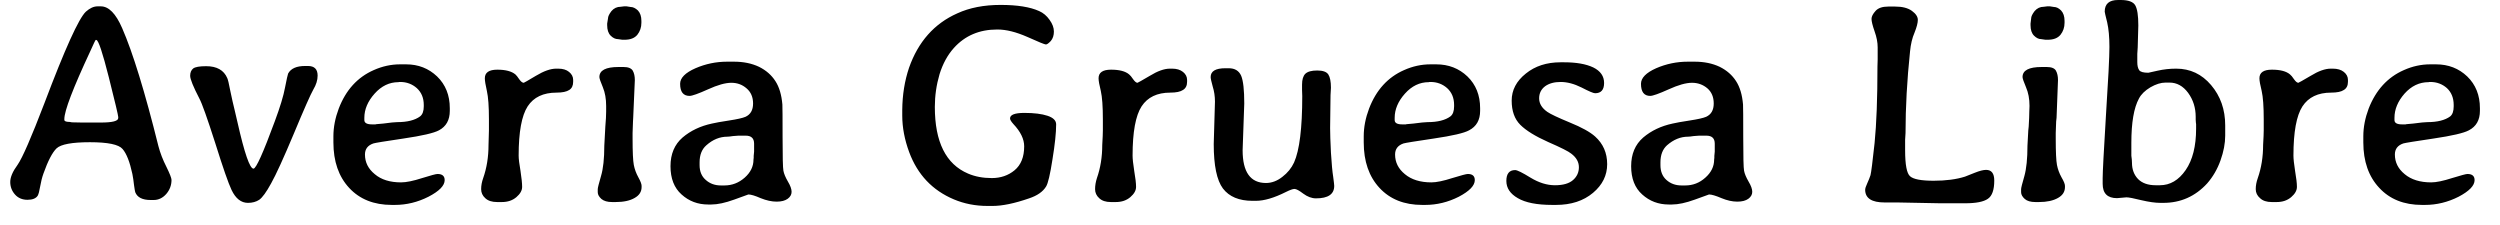 <svg width="122" height="11" viewBox="0 0 122 11" fill="none" xmlns="http://www.w3.org/2000/svg">
<path d="M4 5.98H4.92C5.487 5.98 5.77 5.907 5.77 5.76V5.71C5.77 5.637 5.617 4.99 5.31 3.77C5.003 2.557 4.8 1.95 4.7 1.95H4.67C4.657 1.95 4.57 2.13 4.41 2.49C3.563 4.303 3.14 5.41 3.14 5.81V5.85C3.14 5.917 3.227 5.95 3.4 5.95L3.51 5.97L4 5.98ZM4.76 0.31H4.92C5.307 0.31 5.653 0.663 5.96 1.37C6.48 2.557 7.07 4.477 7.73 7.13C7.817 7.463 7.947 7.8 8.12 8.14C8.287 8.48 8.37 8.693 8.37 8.78C8.37 9.04 8.283 9.27 8.11 9.47C7.937 9.663 7.733 9.76 7.5 9.76H7.35C6.95 9.76 6.7 9.633 6.6 9.38C6.587 9.34 6.567 9.223 6.54 9.03C6.52 8.837 6.493 8.657 6.46 8.49C6.333 7.897 6.173 7.49 5.98 7.27C5.793 7.05 5.263 6.94 4.39 6.94C3.517 6.94 2.973 7.04 2.76 7.24C2.553 7.44 2.34 7.85 2.12 8.47C2.053 8.657 2 8.867 1.96 9.1C1.92 9.333 1.88 9.483 1.84 9.55C1.753 9.683 1.587 9.75 1.34 9.75C1.087 9.75 0.883 9.663 0.73 9.49C0.577 9.317 0.5 9.113 0.5 8.88C0.5 8.647 0.62 8.367 0.86 8.04C1.093 7.707 1.53 6.703 2.17 5.03C3.17 2.383 3.843 0.897 4.19 0.57C4.383 0.397 4.573 0.31 4.76 0.31ZM12.1 9.9C11.767 9.9 11.5 9.69 11.3 9.27C11.147 8.95 10.88 8.183 10.5 6.97C10.113 5.763 9.857 5.043 9.73 4.81C9.43 4.23 9.28 3.86 9.28 3.7C9.28 3.54 9.33 3.42 9.43 3.34C9.53 3.267 9.74 3.23 10.06 3.23C10.58 3.23 10.923 3.423 11.09 3.81C11.123 3.877 11.173 4.087 11.24 4.44C11.313 4.793 11.383 5.103 11.45 5.37L11.59 5.97C11.93 7.477 12.19 8.23 12.37 8.23C12.497 8.23 12.843 7.46 13.41 5.92C13.67 5.22 13.837 4.67 13.91 4.27C13.99 3.863 14.04 3.637 14.06 3.59C14.193 3.343 14.47 3.22 14.89 3.22H15.03C15.343 3.22 15.5 3.377 15.5 3.69C15.5 3.91 15.43 4.137 15.29 4.37C15.157 4.603 14.84 5.32 14.34 6.52C13.84 7.713 13.47 8.523 13.23 8.95C12.997 9.377 12.803 9.643 12.65 9.75C12.497 9.85 12.313 9.9 12.1 9.9ZM17.78 5.75V5.86C17.78 6 17.907 6.07 18.16 6.07H18.32L18.36 6.06L18.7 6.03C19.047 5.983 19.273 5.96 19.38 5.96C19.873 5.96 20.247 5.867 20.5 5.68C20.62 5.587 20.68 5.423 20.68 5.19V5.12C20.68 4.78 20.567 4.507 20.34 4.3C20.113 4.1 19.843 4 19.53 4H19.48L19.44 4.01C19 4.01 18.613 4.197 18.28 4.57C17.947 4.943 17.78 5.337 17.78 5.75ZM19.27 10H19.12C18.247 10 17.553 9.723 17.04 9.17C16.527 8.617 16.27 7.877 16.27 6.95V6.65C16.27 6.21 16.357 5.76 16.53 5.3C16.877 4.393 17.447 3.767 18.24 3.42C18.66 3.233 19.087 3.14 19.52 3.14H19.82C20.413 3.14 20.917 3.337 21.33 3.73C21.743 4.13 21.95 4.647 21.95 5.28V5.41C21.95 5.857 21.773 6.173 21.42 6.36C21.173 6.493 20.597 6.627 19.69 6.76C18.79 6.893 18.3 6.973 18.22 7C17.947 7.093 17.81 7.273 17.81 7.54C17.81 7.92 17.97 8.24 18.29 8.5C18.603 8.767 19.03 8.9 19.57 8.9C19.823 8.9 20.167 8.83 20.6 8.69C21.027 8.557 21.277 8.49 21.35 8.49C21.583 8.49 21.7 8.59 21.7 8.79C21.7 9.057 21.437 9.327 20.91 9.6C20.383 9.867 19.837 10 19.27 10ZM23.86 6.36V5.83C23.86 5.197 23.827 4.733 23.76 4.44C23.693 4.147 23.66 3.94 23.66 3.82C23.66 3.54 23.863 3.4 24.27 3.4C24.67 3.4 24.963 3.477 25.15 3.63C25.197 3.67 25.26 3.75 25.34 3.87C25.42 3.983 25.493 4.04 25.56 4.04C25.573 4.04 25.77 3.927 26.15 3.7C26.537 3.467 26.867 3.35 27.14 3.35H27.24C27.467 3.35 27.643 3.403 27.77 3.51C27.903 3.617 27.97 3.747 27.97 3.9V3.99C27.97 4.177 27.907 4.31 27.78 4.39C27.647 4.477 27.44 4.52 27.16 4.52C26.513 4.52 26.043 4.743 25.75 5.19C25.457 5.643 25.31 6.443 25.31 7.59C25.31 7.75 25.34 8 25.4 8.34C25.453 8.687 25.48 8.947 25.48 9.12C25.48 9.293 25.387 9.46 25.2 9.62C25.013 9.78 24.777 9.86 24.49 9.86H24.26C24.007 9.86 23.813 9.797 23.68 9.67C23.547 9.55 23.48 9.403 23.48 9.23C23.48 9.057 23.513 8.877 23.58 8.69C23.753 8.197 23.84 7.657 23.84 7.07C23.853 6.737 23.86 6.5 23.86 6.36ZM31.3 1.02V1.11C31.3 1.337 31.233 1.533 31.1 1.7C30.967 1.86 30.76 1.94 30.48 1.94H30.37L30.16 1.91C30.033 1.91 29.913 1.853 29.8 1.74C29.687 1.627 29.63 1.457 29.63 1.23V1.15L29.67 0.9C29.67 0.807 29.727 0.687 29.84 0.54C29.96 0.4 30.11 0.33 30.29 0.33L30.45 0.31H30.58L30.77 0.34C30.89 0.34 31.01 0.397 31.13 0.51C31.243 0.63 31.3 0.8 31.3 1.02ZM30.98 3.91L30.9 5.75L30.89 5.93L30.87 6.49V6.76C30.87 7.413 30.89 7.843 30.93 8.05C30.97 8.257 31.043 8.457 31.15 8.65C31.257 8.843 31.31 8.983 31.31 9.07V9.13C31.31 9.357 31.197 9.533 30.97 9.66C30.743 9.793 30.433 9.86 30.04 9.86H29.87C29.643 9.86 29.47 9.81 29.35 9.71C29.23 9.603 29.17 9.493 29.17 9.38V9.23C29.17 9.17 29.223 8.957 29.33 8.59C29.437 8.23 29.49 7.737 29.49 7.11C29.503 6.937 29.51 6.813 29.51 6.74L29.53 6.37L29.54 6.18C29.567 5.867 29.58 5.62 29.58 5.44V5.17C29.58 4.823 29.527 4.52 29.42 4.26C29.307 3.993 29.25 3.827 29.25 3.76C29.25 3.433 29.56 3.27 30.18 3.27H30.43C30.657 3.27 30.807 3.33 30.88 3.45C30.947 3.57 30.98 3.723 30.98 3.91ZM35.18 9.05H35.35C35.723 9.05 36.053 8.923 36.34 8.67C36.627 8.417 36.77 8.123 36.77 7.79L36.78 7.7V7.61L36.8 7.4V7.01C36.8 6.75 36.663 6.62 36.39 6.62H36.09H36.04L35.77 6.64C35.643 6.66 35.553 6.67 35.5 6.67C35.127 6.67 34.783 6.81 34.47 7.09C34.25 7.283 34.14 7.56 34.14 7.92V8.06C34.14 8.367 34.24 8.607 34.44 8.78C34.64 8.96 34.887 9.05 35.18 9.05ZM33.65 4.68C33.343 4.68 33.19 4.483 33.19 4.09C33.19 3.803 33.44 3.55 33.94 3.33C34.433 3.117 34.947 3.01 35.48 3.01H35.82C36.28 3.01 36.687 3.093 37.04 3.26C37.387 3.433 37.653 3.667 37.84 3.96C38.027 4.247 38.14 4.627 38.18 5.1C38.187 5.207 38.19 5.737 38.19 6.69C38.19 7.643 38.203 8.19 38.23 8.33C38.257 8.477 38.33 8.653 38.45 8.86C38.57 9.06 38.63 9.227 38.63 9.36C38.63 9.493 38.567 9.607 38.44 9.7C38.313 9.793 38.133 9.84 37.9 9.84C37.66 9.84 37.4 9.783 37.12 9.67C36.847 9.55 36.647 9.49 36.52 9.49C36.507 9.49 36.277 9.573 35.83 9.74C35.39 9.9 35.017 9.98 34.71 9.98H34.56C34.053 9.98 33.62 9.817 33.26 9.49C32.9 9.17 32.72 8.71 32.72 8.11C32.72 7.517 32.917 7.05 33.31 6.71C33.703 6.377 34.18 6.15 34.74 6.03C34.907 5.99 35.187 5.94 35.58 5.88C35.973 5.82 36.24 5.76 36.38 5.7C36.627 5.587 36.75 5.37 36.75 5.05C36.75 4.737 36.643 4.49 36.43 4.31C36.223 4.13 35.977 4.04 35.69 4.04C35.397 4.04 35.017 4.147 34.55 4.36C34.077 4.573 33.777 4.68 33.65 4.68ZM44.03 5.64V5.36C44.037 4.627 44.147 3.943 44.36 3.31C44.807 2.037 45.593 1.15 46.72 0.65C47.313 0.377 48.017 0.24 48.83 0.24C49.643 0.24 50.27 0.34 50.71 0.54C50.91 0.627 51.08 0.77 51.22 0.97C51.36 1.163 51.43 1.353 51.43 1.54C51.43 1.727 51.38 1.88 51.28 2C51.173 2.113 51.093 2.17 51.04 2.17C50.98 2.17 50.677 2.047 50.13 1.8C49.583 1.56 49.1 1.44 48.68 1.44H48.66C47.793 1.44 47.09 1.74 46.55 2.34C46.243 2.68 46.01 3.107 45.85 3.62C45.697 4.14 45.62 4.673 45.62 5.22C45.62 6.927 46.16 8.01 47.24 8.47C47.58 8.617 47.967 8.69 48.4 8.69C48.833 8.69 49.203 8.563 49.51 8.31C49.823 8.05 49.98 7.66 49.98 7.14C49.98 6.787 49.803 6.423 49.45 6.05C49.343 5.93 49.29 5.84 49.29 5.78C49.29 5.6 49.523 5.51 49.99 5.51C50.463 5.51 50.84 5.557 51.12 5.65C51.4 5.743 51.54 5.883 51.54 6.07C51.54 6.477 51.48 7.047 51.36 7.78C51.247 8.513 51.143 8.953 51.05 9.1C50.897 9.353 50.62 9.547 50.22 9.68C49.507 9.927 48.913 10.05 48.44 10.05H48.19C47.603 10.05 47.057 9.943 46.55 9.73C45.503 9.29 44.777 8.523 44.37 7.43C44.143 6.817 44.03 6.22 44.03 5.64ZM53.82 6.36V5.83C53.82 5.197 53.787 4.733 53.72 4.44C53.647 4.147 53.61 3.94 53.61 3.82C53.61 3.54 53.813 3.4 54.22 3.4C54.627 3.4 54.92 3.477 55.1 3.63C55.153 3.67 55.22 3.75 55.3 3.87C55.38 3.983 55.45 4.04 55.51 4.04C55.523 4.04 55.723 3.927 56.11 3.7C56.49 3.467 56.817 3.35 57.09 3.35H57.2C57.42 3.35 57.597 3.403 57.73 3.51C57.863 3.617 57.93 3.747 57.93 3.9V3.99C57.93 4.177 57.863 4.31 57.73 4.39C57.603 4.477 57.397 4.52 57.11 4.52C56.47 4.52 56.003 4.743 55.71 5.19C55.417 5.643 55.27 6.443 55.27 7.59C55.27 7.75 55.297 8 55.35 8.34C55.41 8.687 55.44 8.947 55.44 9.12C55.44 9.293 55.347 9.46 55.16 9.62C54.973 9.78 54.737 9.86 54.45 9.86H54.21C53.963 9.86 53.773 9.797 53.64 9.67C53.507 9.55 53.44 9.403 53.44 9.23C53.44 9.057 53.47 8.877 53.53 8.69C53.703 8.197 53.79 7.657 53.79 7.07C53.81 6.737 53.82 6.5 53.82 6.36ZM59.08 3.76C59.08 3.473 59.32 3.33 59.8 3.33H59.96C60.26 3.33 60.463 3.453 60.57 3.7C60.67 3.94 60.72 4.39 60.72 5.05L60.64 7.33C60.64 8.397 61.02 8.93 61.78 8.93C62.06 8.93 62.327 8.83 62.58 8.63C62.833 8.437 63.023 8.203 63.15 7.93C63.417 7.33 63.55 6.25 63.55 4.69L63.54 4.39V4.13C63.54 3.883 63.593 3.707 63.7 3.6C63.813 3.493 64.007 3.44 64.28 3.44C64.553 3.44 64.733 3.503 64.82 3.63C64.907 3.763 64.95 3.98 64.95 4.28L64.93 4.64L64.91 6.25C64.91 6.51 64.923 6.91 64.95 7.45C64.983 7.99 65.02 8.383 65.06 8.63C65.093 8.877 65.11 9.023 65.11 9.07C65.11 9.477 64.813 9.68 64.22 9.68C64.013 9.68 63.807 9.603 63.6 9.45C63.4 9.297 63.257 9.22 63.17 9.22C63.09 9.22 62.95 9.27 62.75 9.37C62.177 9.657 61.69 9.8 61.29 9.8H61.12C60.467 9.8 59.987 9.6 59.68 9.2C59.38 8.8 59.23 8.077 59.23 7.03L59.29 4.96C59.29 4.7 59.253 4.453 59.18 4.22C59.113 3.98 59.08 3.827 59.08 3.76ZM68.06 5.75V5.86C68.06 6 68.183 6.07 68.43 6.07H68.6L68.64 6.06L68.97 6.03C69.323 5.983 69.553 5.96 69.66 5.96C70.153 5.96 70.527 5.867 70.78 5.68C70.9 5.587 70.96 5.423 70.96 5.19V5.12C70.96 4.78 70.847 4.507 70.62 4.3C70.393 4.1 70.123 4 69.81 4H69.76L69.72 4.01C69.28 4.01 68.893 4.197 68.56 4.57C68.227 4.943 68.06 5.337 68.06 5.75ZM69.55 10H69.4C68.527 10 67.833 9.723 67.32 9.17C66.807 8.617 66.55 7.877 66.55 6.95V6.65C66.55 6.21 66.637 5.76 66.81 5.3C67.157 4.393 67.727 3.767 68.52 3.42C68.94 3.233 69.367 3.14 69.8 3.14H70.09C70.69 3.14 71.197 3.337 71.61 3.73C72.023 4.13 72.23 4.647 72.23 5.28V5.41C72.23 5.857 72.05 6.173 71.69 6.36C71.45 6.493 70.877 6.627 69.97 6.76C69.07 6.893 68.577 6.973 68.49 7C68.217 7.093 68.08 7.273 68.08 7.54C68.08 7.92 68.24 8.24 68.56 8.5C68.88 8.767 69.31 8.9 69.85 8.9C70.097 8.9 70.437 8.83 70.87 8.69C71.303 8.557 71.557 8.49 71.63 8.49C71.857 8.49 71.97 8.59 71.97 8.79C71.97 9.057 71.71 9.327 71.19 9.6C70.663 9.867 70.117 10 69.55 10ZM74.19 6.09C73.91 5.81 73.77 5.417 73.77 4.91C73.77 4.397 74 3.957 74.46 3.59C74.913 3.223 75.477 3.04 76.15 3.04H76.33C76.923 3.04 77.397 3.123 77.75 3.29C78.103 3.463 78.28 3.717 78.28 4.05C78.28 4.383 78.133 4.55 77.84 4.55C77.76 4.55 77.54 4.457 77.18 4.27C76.82 4.09 76.48 4 76.16 4C75.847 4 75.593 4.07 75.4 4.21C75.207 4.357 75.11 4.553 75.11 4.8C75.11 5.053 75.243 5.273 75.51 5.46C75.663 5.567 76.03 5.74 76.61 5.98C77.183 6.213 77.593 6.44 77.84 6.66C78.233 7.013 78.43 7.463 78.43 8.01C78.43 8.557 78.2 9.023 77.74 9.41C77.273 9.803 76.67 10 75.93 10H75.75C75.003 10 74.443 9.89 74.07 9.67C73.697 9.457 73.51 9.177 73.51 8.83C73.51 8.477 73.653 8.3 73.94 8.3C74.04 8.3 74.29 8.423 74.69 8.67C75.097 8.917 75.493 9.04 75.88 9.04C76.273 9.04 76.567 8.957 76.76 8.79C76.953 8.623 77.05 8.413 77.05 8.16C77.05 7.907 76.927 7.687 76.68 7.5C76.553 7.393 76.177 7.203 75.55 6.93C74.923 6.65 74.47 6.37 74.19 6.09ZM82.06 9.05H82.24C82.613 9.05 82.94 8.923 83.22 8.67C83.507 8.417 83.65 8.123 83.65 7.79L83.66 7.7V7.61L83.68 7.4V7.01C83.68 6.75 83.543 6.62 83.27 6.62H82.97H82.92L82.65 6.64C82.523 6.66 82.433 6.67 82.38 6.67C82.013 6.67 81.67 6.81 81.35 7.09C81.137 7.283 81.03 7.56 81.03 7.92V8.06C81.03 8.367 81.127 8.607 81.32 8.78C81.52 8.96 81.767 9.05 82.06 9.05ZM80.53 4.68C80.23 4.68 80.08 4.483 80.08 4.09C80.08 3.803 80.327 3.55 80.82 3.33C81.313 3.117 81.827 3.01 82.36 3.01H82.7C83.16 3.01 83.567 3.093 83.92 3.26C84.267 3.433 84.533 3.667 84.72 3.96C84.907 4.247 85.02 4.627 85.06 5.1C85.067 5.207 85.07 5.737 85.07 6.69C85.07 7.643 85.083 8.19 85.11 8.33C85.137 8.477 85.21 8.653 85.33 8.86C85.45 9.06 85.51 9.227 85.51 9.36C85.51 9.493 85.447 9.607 85.32 9.7C85.193 9.793 85.013 9.84 84.78 9.84C84.54 9.84 84.283 9.783 84.01 9.67C83.73 9.55 83.527 9.49 83.4 9.49C83.387 9.49 83.157 9.573 82.71 9.74C82.27 9.9 81.897 9.98 81.59 9.98H81.44C80.933 9.98 80.5 9.817 80.14 9.49C79.78 9.17 79.6 8.71 79.6 8.11C79.6 7.517 79.797 7.05 80.19 6.71C80.583 6.377 81.06 6.15 81.62 6.03C81.787 5.99 82.067 5.94 82.46 5.88C82.853 5.82 83.12 5.76 83.26 5.7C83.507 5.587 83.63 5.37 83.63 5.05C83.63 4.737 83.527 4.49 83.32 4.31C83.107 4.13 82.857 4.04 82.57 4.04C82.277 4.04 81.897 4.147 81.43 4.36C80.957 4.573 80.657 4.68 80.53 4.68ZM95.9 9.92H94.85H94.68L92.6 9.88C92.487 9.88 92.277 9.88 91.97 9.88C91.343 9.88 91.027 9.677 91.02 9.27C91.02 9.197 91.053 9.09 91.12 8.95C91.187 8.803 91.24 8.67 91.28 8.55C91.313 8.43 91.38 7.907 91.48 6.98C91.573 6.047 91.62 4.8 91.62 3.24L91.63 2.9V2.31C91.63 2.07 91.58 1.81 91.48 1.53C91.38 1.243 91.33 1.04 91.33 0.92C91.33 0.807 91.397 0.677 91.53 0.53C91.657 0.39 91.863 0.32 92.15 0.32H92.48C92.833 0.32 93.107 0.39 93.3 0.53C93.493 0.67 93.59 0.817 93.59 0.97C93.59 1.117 93.537 1.323 93.43 1.59C93.317 1.85 93.243 2.157 93.21 2.51C93.063 3.91 92.99 5.237 92.99 6.49L92.97 6.82V7.33C92.97 8.037 93.05 8.46 93.21 8.6C93.37 8.747 93.753 8.82 94.36 8.82C94.96 8.82 95.47 8.753 95.89 8.62C95.97 8.593 96.13 8.53 96.37 8.43C96.603 8.337 96.787 8.29 96.92 8.29C97.187 8.29 97.32 8.463 97.32 8.81C97.32 9.263 97.217 9.56 97.01 9.7C96.803 9.847 96.433 9.92 95.9 9.92ZM100.75 1.02V1.11C100.75 1.337 100.683 1.533 100.55 1.7C100.417 1.86 100.21 1.94 99.93 1.94H99.82L99.61 1.91C99.49 1.91 99.373 1.853 99.26 1.74C99.147 1.627 99.09 1.457 99.09 1.23V1.15L99.12 0.9C99.12 0.807 99.177 0.687 99.29 0.54C99.41 0.4 99.56 0.33 99.74 0.33L99.9 0.31H100.04L100.23 0.34C100.35 0.34 100.467 0.397 100.58 0.51C100.693 0.63 100.75 0.8 100.75 1.02ZM100.43 3.91L100.36 5.75L100.34 5.93L100.32 6.49V6.76C100.32 7.413 100.34 7.843 100.38 8.05C100.42 8.257 100.493 8.457 100.6 8.65C100.713 8.843 100.77 8.983 100.77 9.07V9.13C100.77 9.357 100.657 9.533 100.43 9.66C100.197 9.793 99.887 9.86 99.5 9.86H99.33C99.097 9.86 98.923 9.81 98.81 9.71C98.69 9.603 98.63 9.493 98.63 9.38V9.23C98.63 9.17 98.683 8.957 98.79 8.59C98.89 8.23 98.94 7.737 98.94 7.11C98.953 6.937 98.96 6.813 98.96 6.74L98.98 6.37L99 6.18C99.02 5.867 99.03 5.62 99.03 5.44L99.04 5.17C99.04 4.823 98.983 4.52 98.87 4.26C98.757 3.993 98.7 3.827 98.7 3.76C98.7 3.433 99.01 3.27 99.63 3.27H99.88C100.113 3.27 100.263 3.33 100.33 3.45C100.397 3.57 100.43 3.723 100.43 3.91ZM105.2 9.04H105.4C105.9 9.04 106.32 8.793 106.66 8.3C107 7.807 107.17 7.133 107.17 6.28V6.06L107.16 5.99L107.15 5.84C107.15 5.793 107.15 5.747 107.15 5.7C107.15 5.26 107.027 4.87 106.78 4.53C106.533 4.197 106.23 4.03 105.87 4.03H105.68C105.453 4.03 105.207 4.107 104.94 4.26C104.673 4.42 104.487 4.603 104.38 4.81C104.133 5.263 104.01 5.983 104.01 6.97V7.6C104.03 7.733 104.04 7.847 104.04 7.94C104.04 8.267 104.14 8.533 104.34 8.74C104.54 8.94 104.827 9.04 105.2 9.04ZM104.3 2.63V3.03C104.3 3.203 104.33 3.333 104.39 3.42C104.443 3.507 104.593 3.55 104.84 3.55C104.847 3.55 104.997 3.517 105.29 3.45C105.583 3.383 105.887 3.35 106.2 3.35C106.88 3.35 107.447 3.617 107.9 4.15C108.36 4.69 108.59 5.347 108.59 6.12V6.62C108.59 7 108.513 7.403 108.36 7.83C108.207 8.257 107.99 8.63 107.71 8.95C107.13 9.583 106.417 9.9 105.57 9.9H105.42C105.18 9.9 104.873 9.857 104.5 9.77C104.127 9.677 103.883 9.63 103.77 9.63L103.31 9.67C102.843 9.67 102.61 9.437 102.61 8.97V8.69C102.61 8.41 102.663 7.393 102.77 5.64C102.883 3.893 102.94 2.777 102.94 2.29C102.94 1.81 102.903 1.41 102.83 1.09C102.75 0.77 102.71 0.597 102.71 0.57C102.71 0.19 102.927 0 103.36 0H103.49C103.863 0 104.1 0.087 104.2 0.26C104.3 0.433 104.35 0.76 104.35 1.24L104.32 2.32L104.3 2.63ZM110.47 6.36V5.83C110.47 5.197 110.437 4.733 110.37 4.44C110.297 4.147 110.26 3.94 110.26 3.82C110.26 3.54 110.463 3.4 110.87 3.4C111.277 3.4 111.57 3.477 111.75 3.63C111.803 3.67 111.87 3.75 111.95 3.87C112.03 3.983 112.1 4.04 112.16 4.04C112.173 4.04 112.373 3.927 112.76 3.7C113.14 3.467 113.467 3.35 113.74 3.35H113.84C114.067 3.35 114.247 3.403 114.38 3.51C114.513 3.617 114.58 3.747 114.58 3.9V3.99C114.58 4.177 114.513 4.31 114.38 4.39C114.253 4.477 114.047 4.52 113.76 4.52C113.12 4.52 112.653 4.743 112.36 5.19C112.067 5.643 111.92 6.443 111.92 7.59C111.92 7.75 111.947 8 112 8.34C112.06 8.687 112.09 8.947 112.09 9.12C112.09 9.293 111.997 9.46 111.81 9.62C111.623 9.78 111.387 9.86 111.1 9.86H110.86C110.613 9.86 110.423 9.797 110.29 9.67C110.15 9.55 110.08 9.403 110.08 9.23C110.08 9.057 110.113 8.877 110.18 8.69C110.353 8.197 110.44 7.657 110.44 7.07C110.46 6.737 110.47 6.5 110.47 6.36ZM116.85 5.75V5.86C116.85 6 116.973 6.07 117.22 6.07H117.39L117.43 6.06L117.76 6.03C118.113 5.983 118.343 5.96 118.45 5.96C118.943 5.96 119.317 5.867 119.57 5.68C119.683 5.587 119.74 5.423 119.74 5.19V5.12C119.74 4.78 119.63 4.507 119.41 4.3C119.183 4.1 118.913 4 118.6 4H118.55L118.51 4.01C118.063 4.01 117.673 4.197 117.34 4.57C117.013 4.943 116.85 5.337 116.85 5.75ZM118.34 10H118.19C117.317 10 116.623 9.723 116.11 9.17C115.59 8.617 115.33 7.877 115.33 6.95V6.65C115.33 6.21 115.417 5.76 115.59 5.3C115.943 4.393 116.517 3.767 117.31 3.42C117.73 3.233 118.157 3.14 118.59 3.14H118.88C119.48 3.14 119.987 3.337 120.4 3.73C120.813 4.13 121.02 4.647 121.02 5.28V5.41C121.02 5.857 120.84 6.173 120.48 6.36C120.233 6.493 119.66 6.627 118.76 6.76C117.86 6.893 117.367 6.973 117.28 7C117.007 7.093 116.87 7.273 116.87 7.54C116.87 7.92 117.03 8.24 117.35 8.5C117.67 8.767 118.1 8.9 118.64 8.9C118.887 8.9 119.227 8.83 119.66 8.69C120.093 8.557 120.343 8.49 120.41 8.49C120.643 8.49 120.76 8.59 120.76 8.79C120.76 9.057 120.5 9.327 119.98 9.6C119.453 9.867 118.907 10 118.34 10Z" fill="black"/>
</svg>
